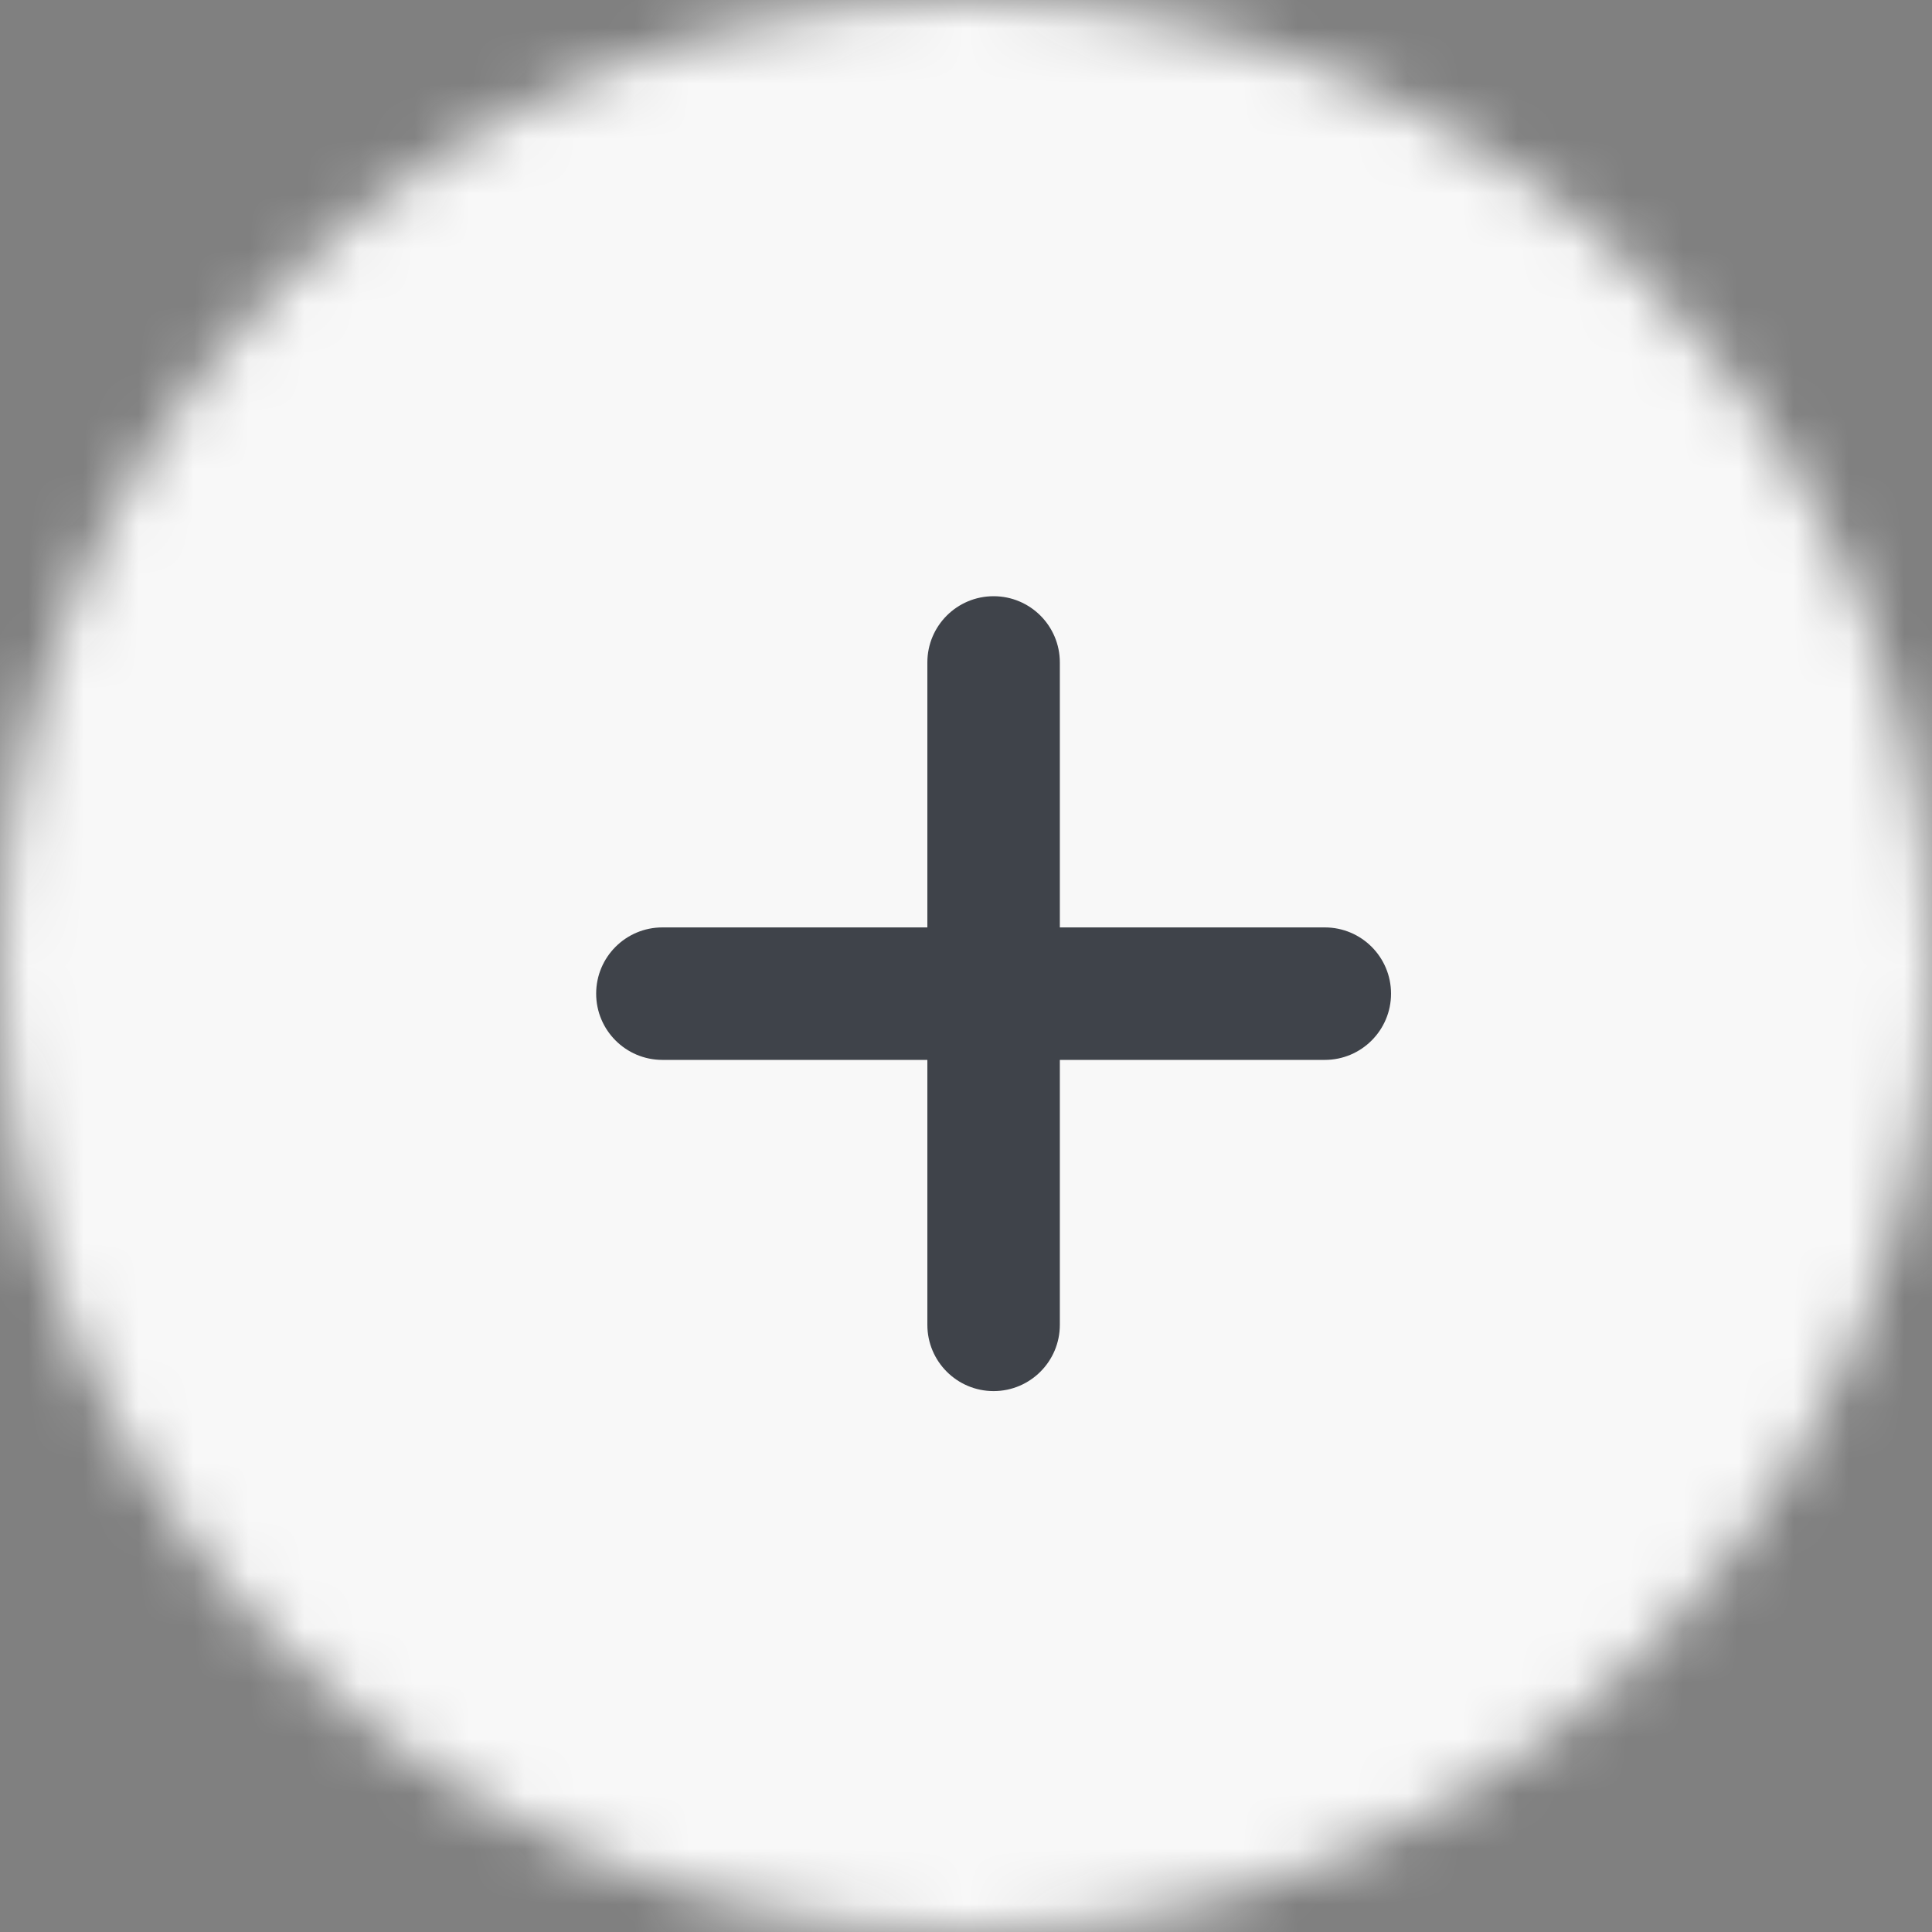<svg width="35" height="35" viewBox="0 0 35 35" fill="none" xmlns="http://www.w3.org/2000/svg">
<rect x="0" y="0" width="35" height="35" fill="#808080" stroke="none"/>
<mask id="mask0_595_169" style="mask-type:alpha" maskUnits="userSpaceOnUse" x="0" y="0" width="35" height="35">
<circle cx="17.5" cy="17.5" r="17.5" fill="#C4C4C4"/>
</mask>
<g mask="url(#mask0_595_169)">
<rect width="35" height="35" transform="matrix(1 0 0 -1 0 35)" fill="#F8F8F8"/>
</g>
<path fill-rule="evenodd" clip-rule="evenodd" d="M19.2 12.001C19.2 11.338 18.663 10.801 18 10.801C17.337 10.801 16.8 11.338 16.8 12.001V16.801H12C11.337 16.801 10.8 17.338 10.8 18.001C10.8 18.663 11.337 19.201 12 19.201H16.8V24.001C16.8 24.663 17.337 25.201 18 25.201C18.663 25.201 19.2 24.663 19.2 24.001V19.201H24C24.663 19.201 25.2 18.663 25.2 18.001C25.2 17.338 24.663 16.801 24 16.801H19.2V12.001Z" fill="#3F434A"/>
</svg>
